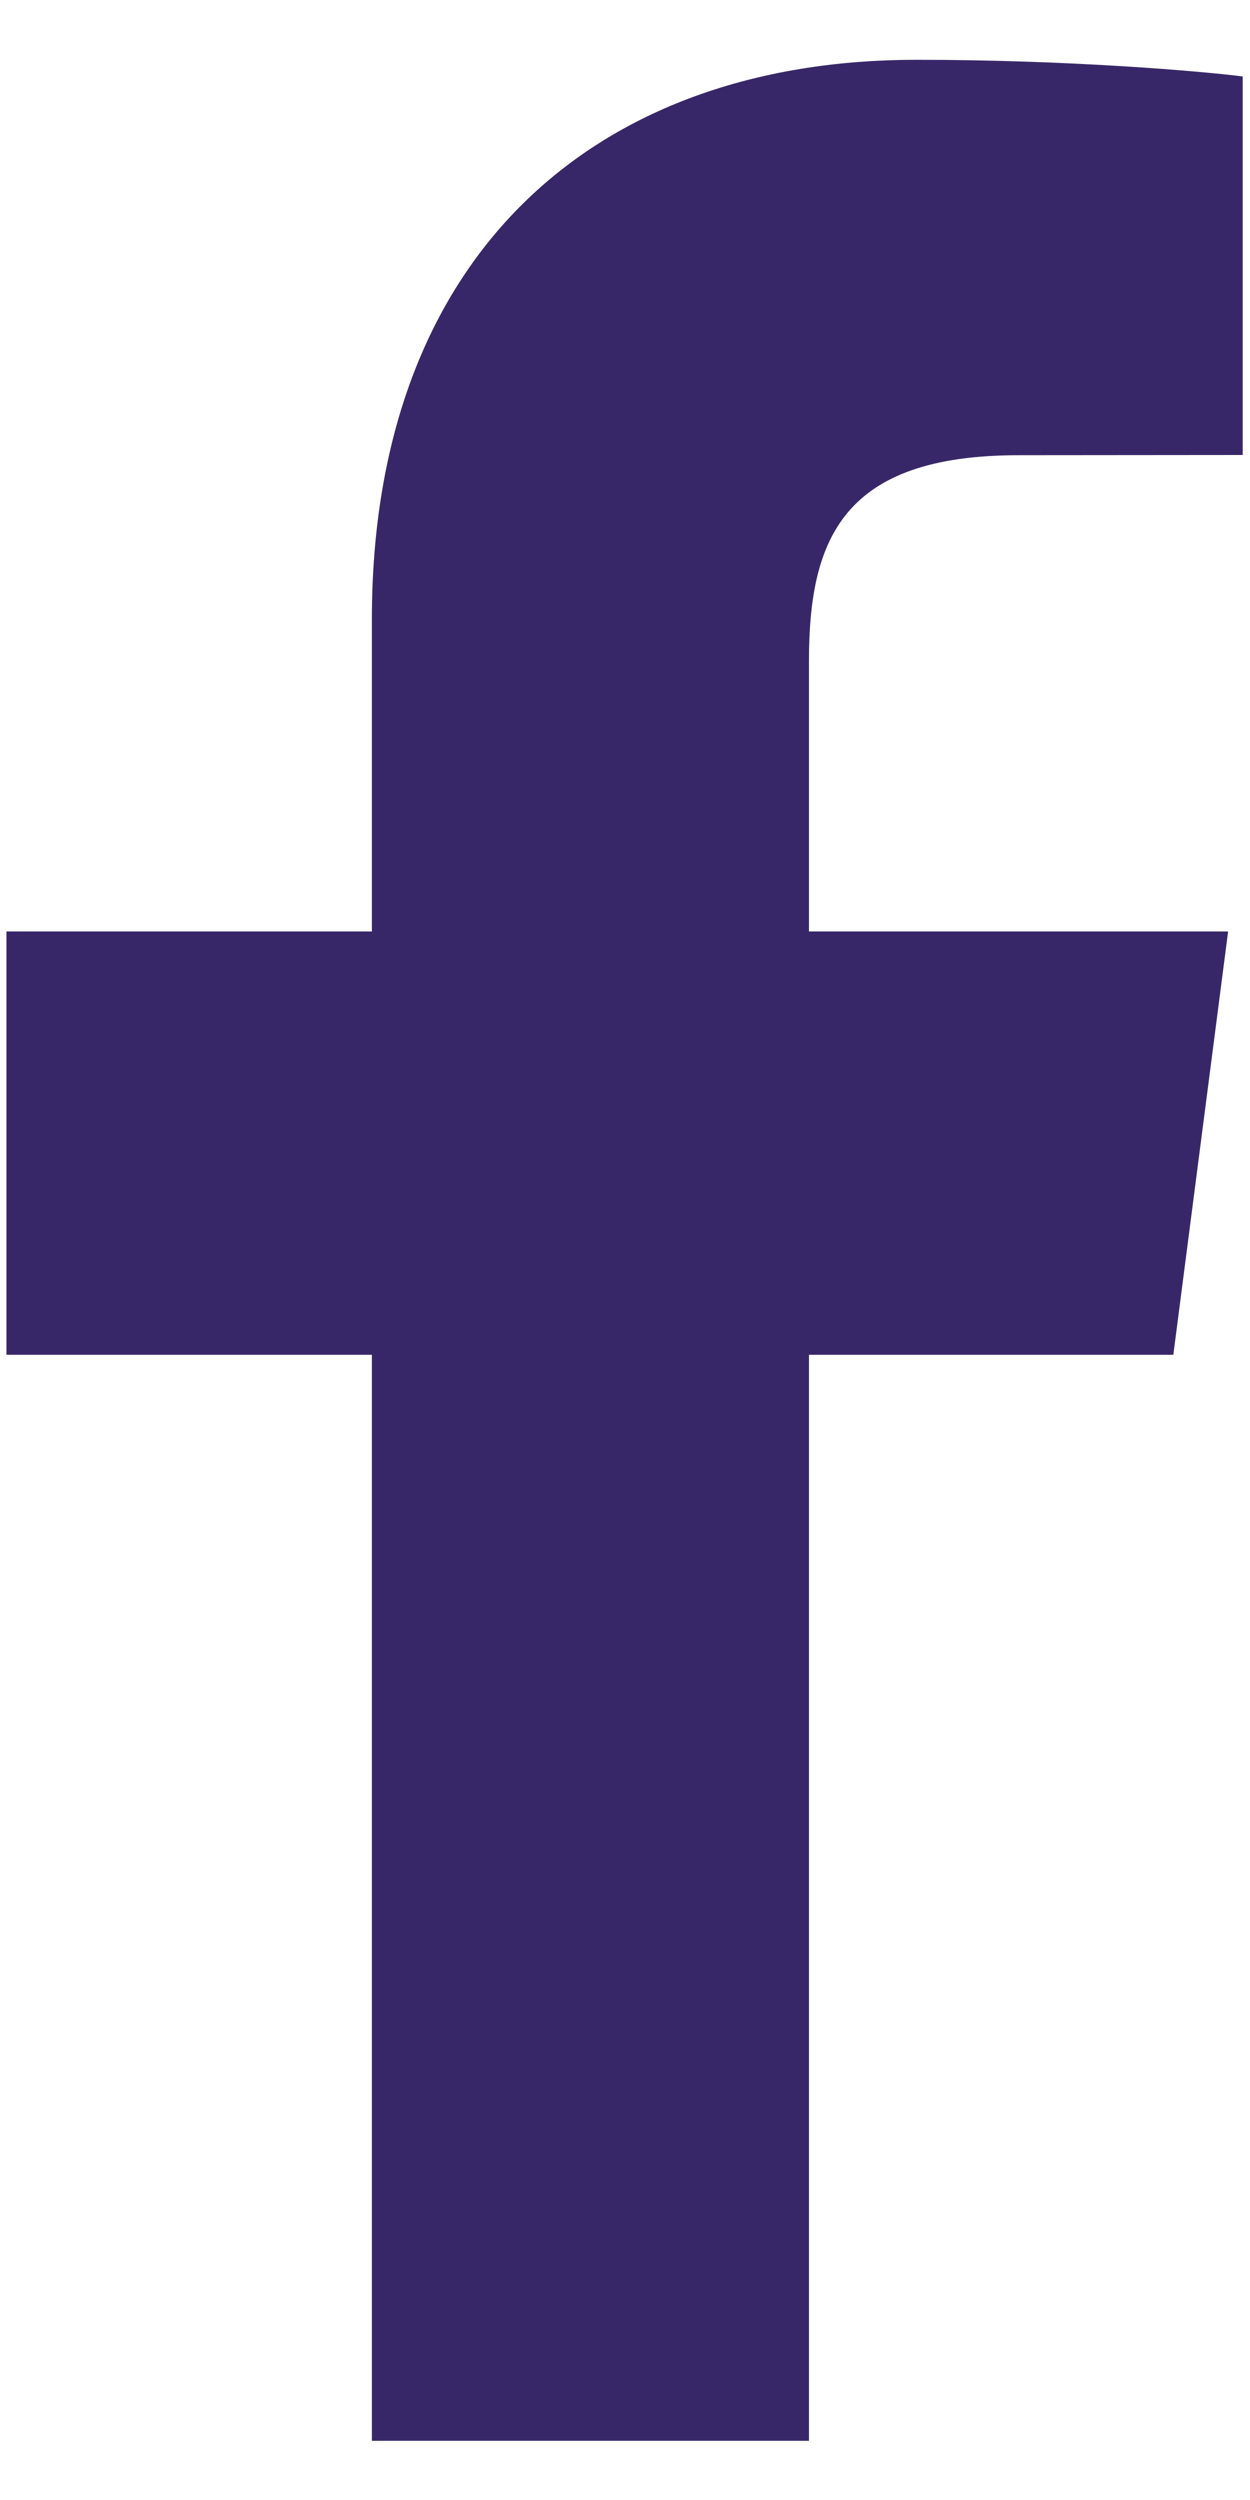 <svg width="6" height="12" viewBox="0 0 6 12" fill="none" xmlns="http://www.w3.org/2000/svg">
<path d="M3.883 11.716V6.503H5.632L5.895 4.471H3.883V3.174C3.883 2.586 4.046 2.185 4.89 2.185L5.965 2.184V0.367C5.779 0.343 5.141 0.287 4.398 0.287C2.847 0.287 1.785 1.234 1.785 2.972V4.471H0.031V6.503H1.785V11.716H3.883Z" fill="#382768"/>
</svg>
